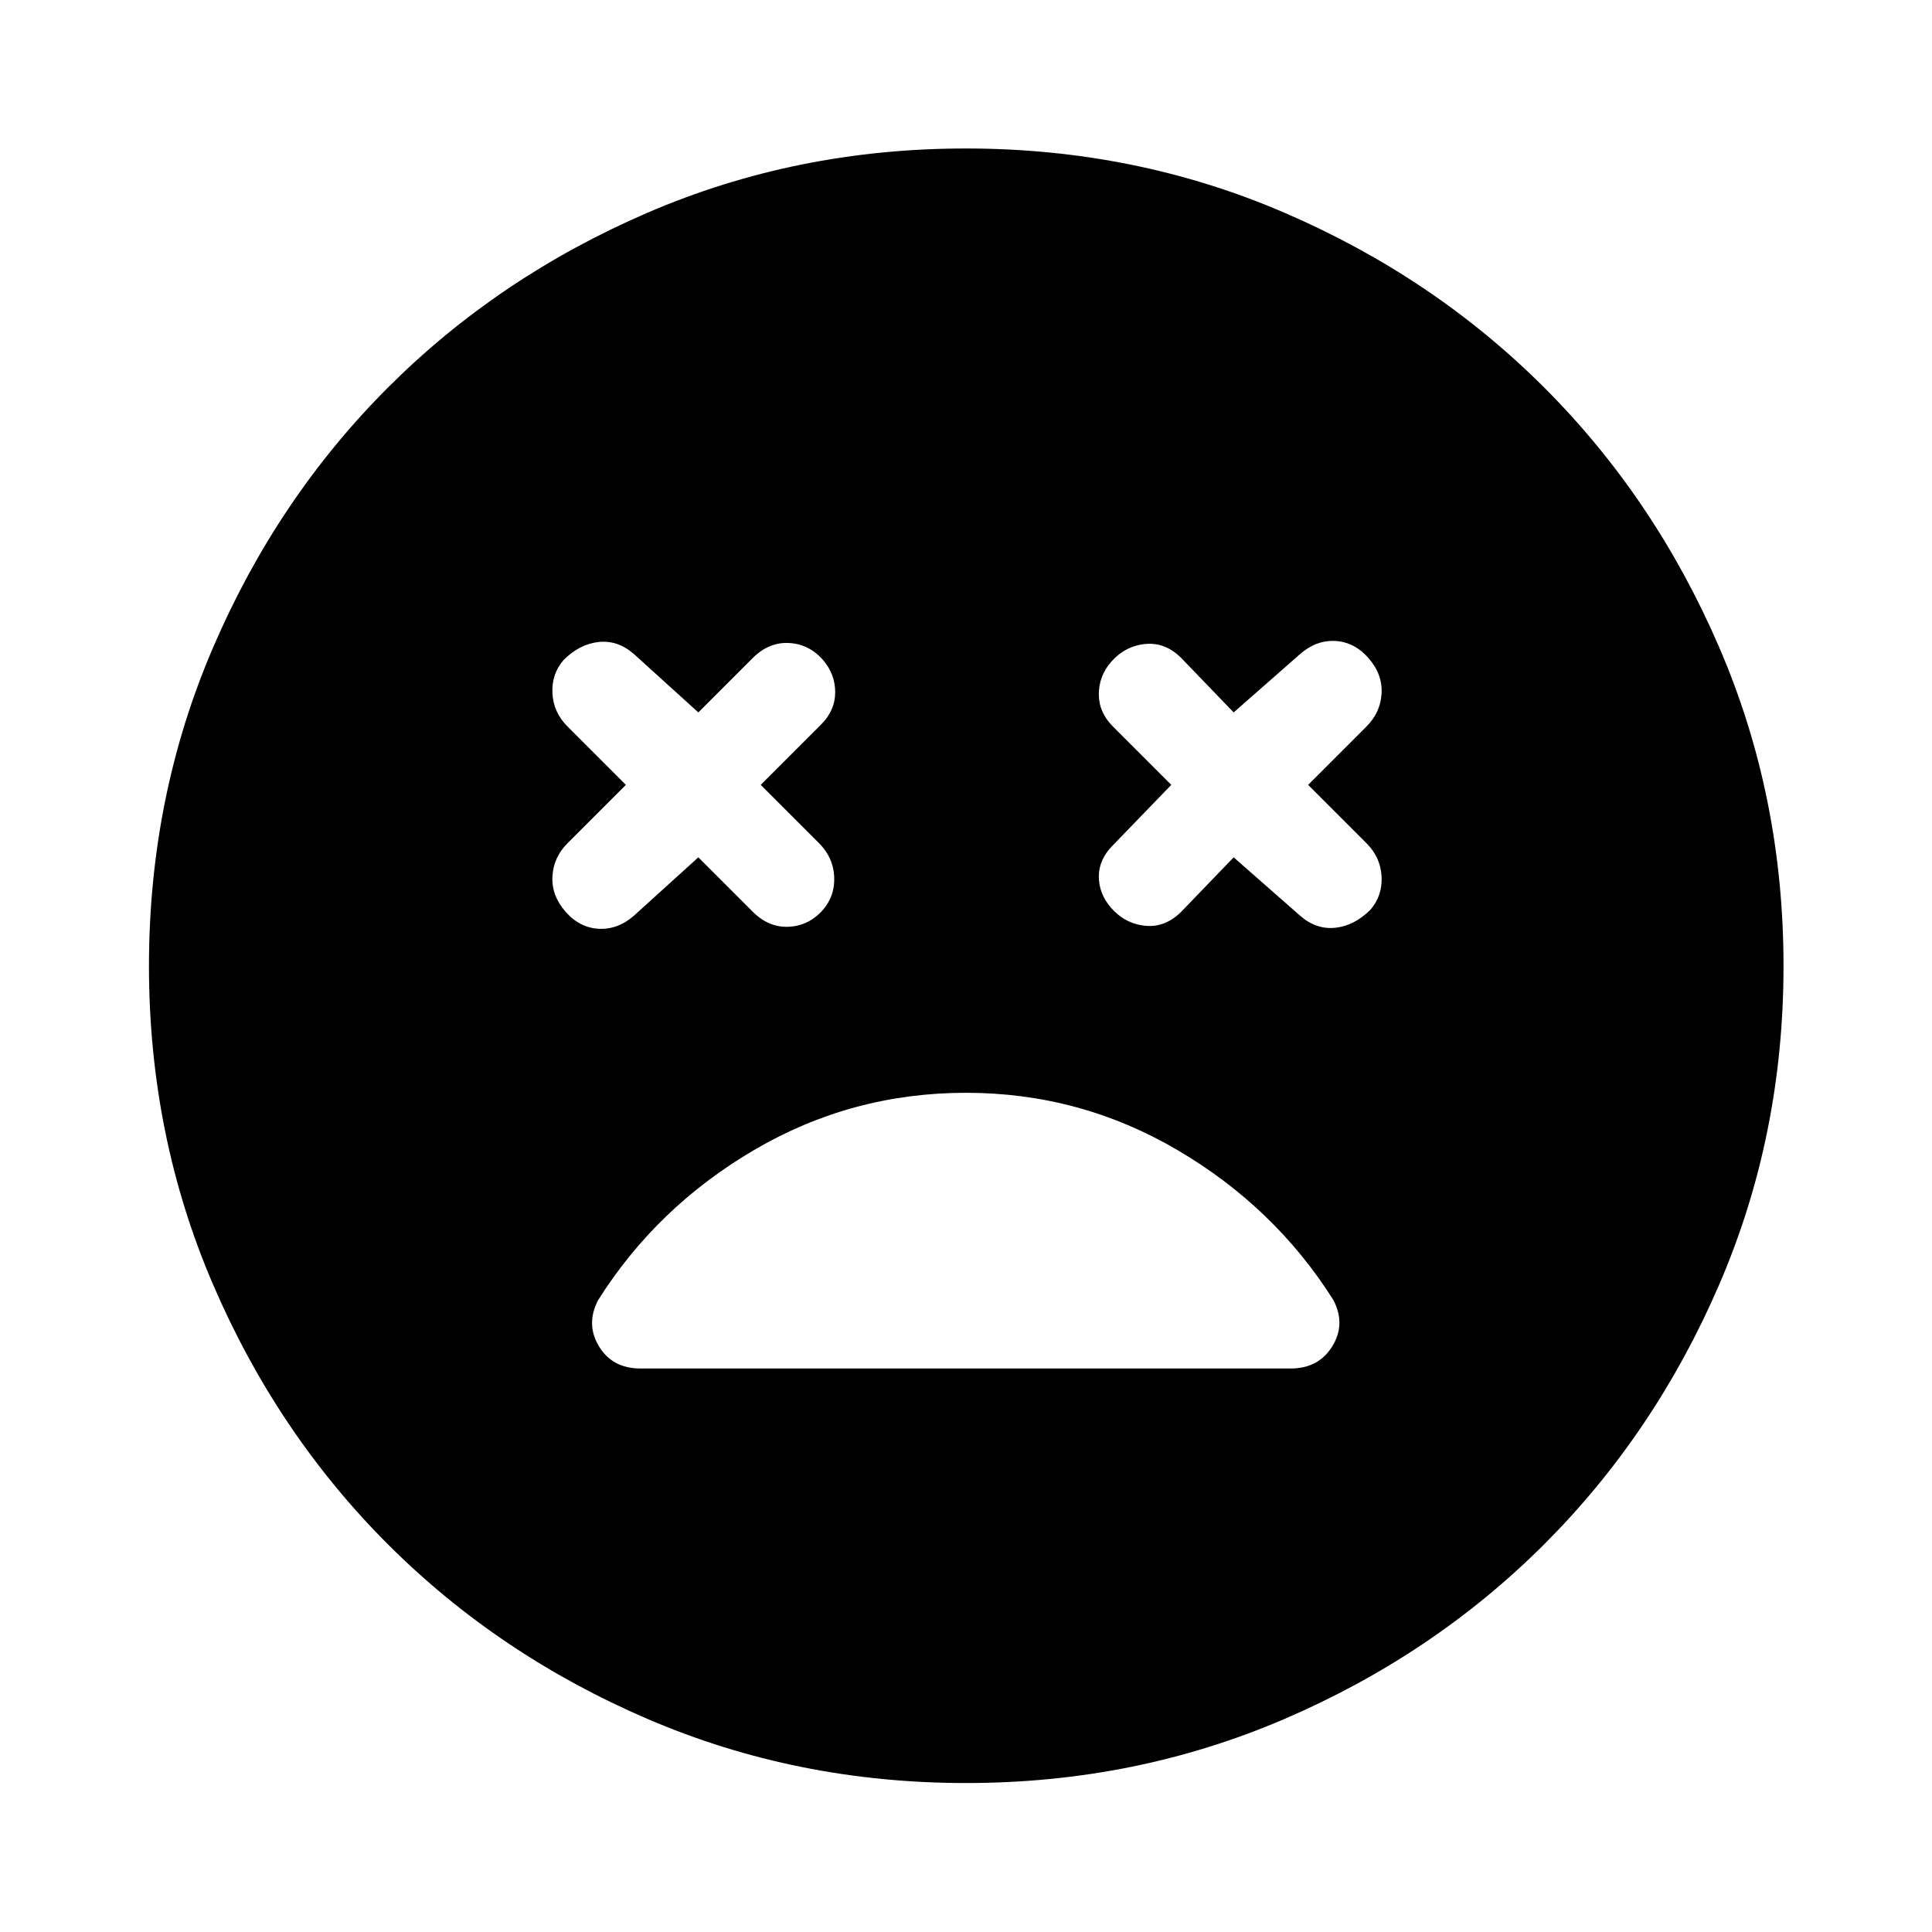 <svg xmlns="http://www.w3.org/2000/svg" width="48" height="48" viewBox="0 -960 960 960"><path d="m347-534 27 27q8 8 18 7.5t17-8.5q6-7 5.5-16.5T407-541l-29-29 30-30q7-7 7-16t-6-16q-7-8-17-8.5t-18 7.5l-27 27-32-29q-8-7-17.5-6t-17.5 9q-6 7-5.5 16.5T282-599l29 29-29 29q-7 7-7.5 16.5T281-507q7 8 16.5 8.5T315-505l32-29Zm266 0 33 29q8 7 17.5 6t17.5-9q6-7 5.5-16.5T679-541l-29-29 29-29q7-7 7.5-16.5T680-633q-7-8-16.5-8.5T646-635l-33 29-26-27q-8-8-18-7t-17 9q-6 7-6 16t7 16l29 29-29 30q-7 7-7 15.5t6 15.5q7 8 17 9t18-7l26-27ZM480.033-74.022q-84.229 0-158.305-31.858-74.076-31.859-129.032-86.816-54.957-54.956-86.816-128.999-31.858-74.043-31.858-158.272 0-84.229 31.858-158.305 31.859-74.076 86.778-129.045 54.919-54.969 128.98-86.935 74.06-31.966 158.309-31.966T638.3-854.27q74.104 31.947 129.056 86.884 54.951 54.938 86.906 129.023Q886.218-564.277 886.218-480q0 84.262-31.966 158.334t-86.935 129q-54.969 54.927-129.012 86.786-74.043 31.858-158.272 31.858ZM480.002-417q-56.763 0-105.199 28.38-48.436 28.381-77.586 74.62-6.26 12 .419 23 6.679 11 20.56 11h323.13q13.848 0 20.663-11 6.815-11 .576-23-29.211-46.239-77.627-74.62Q536.522-417 480.002-417Z"/></svg>